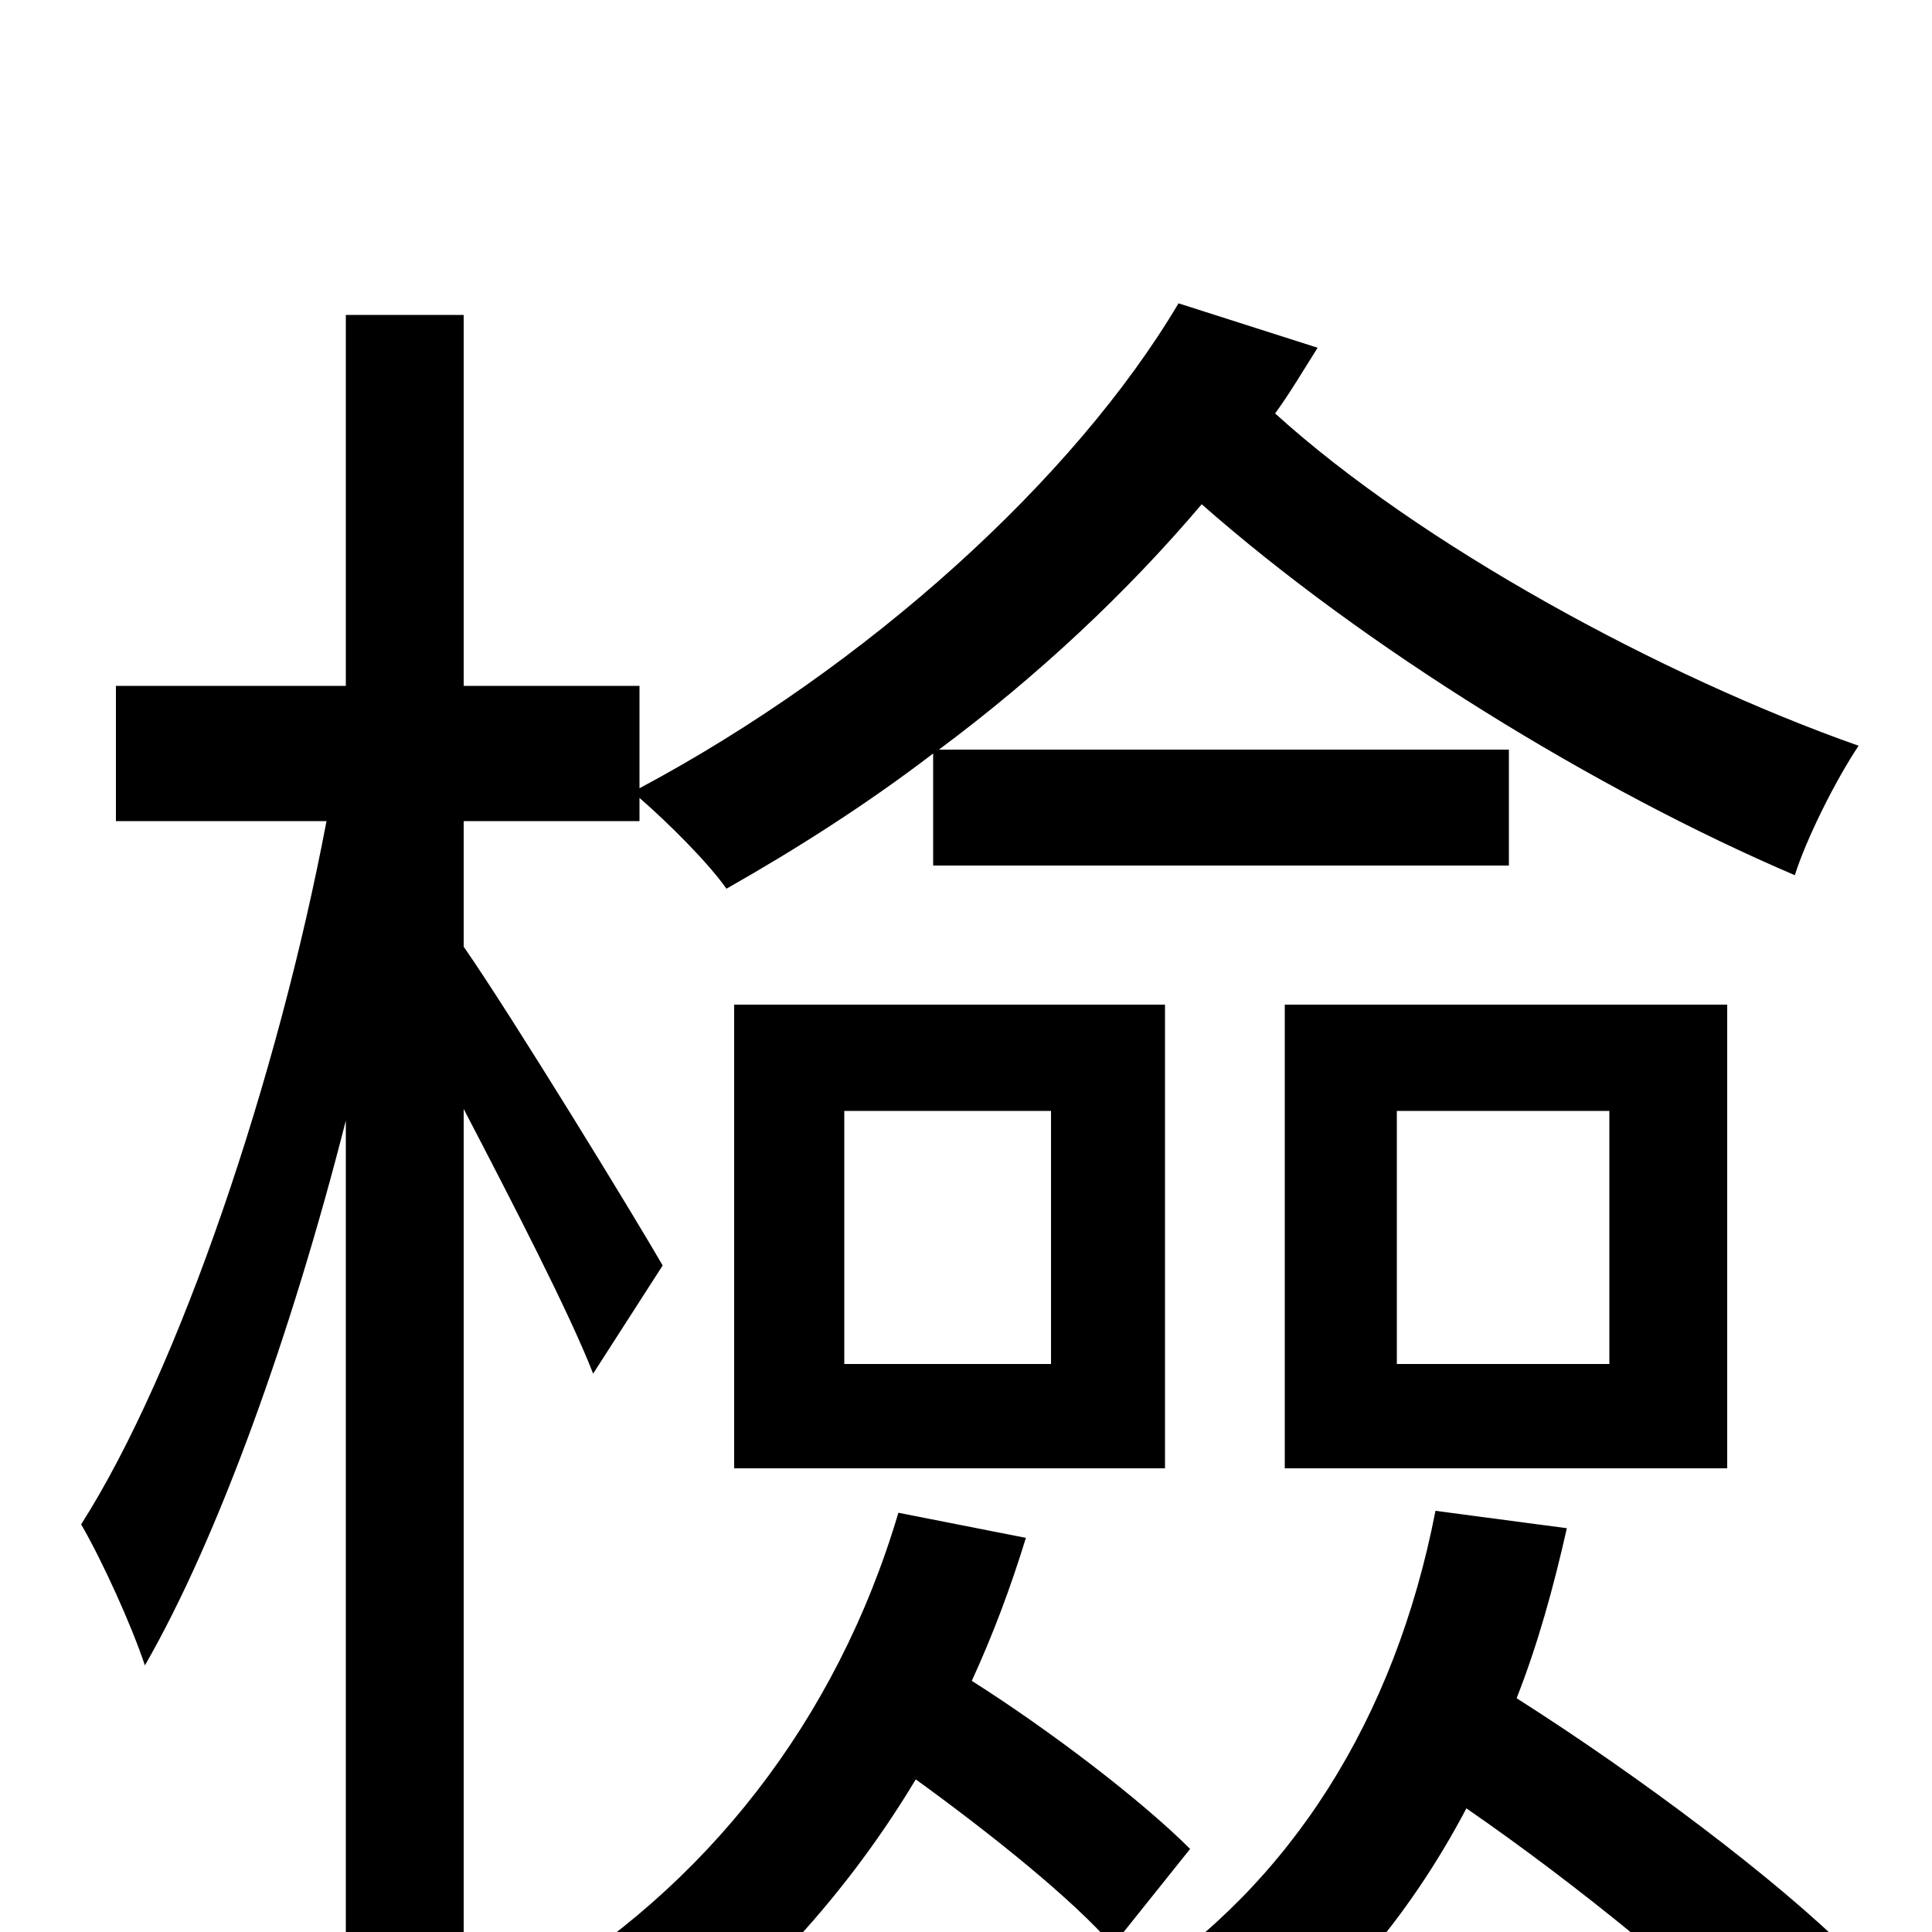 <svg xmlns="http://www.w3.org/2000/svg" viewBox="0 -1000 1000 1000">
	<path fill="#000000" d="M343 -345C328 -371 265 -474 240 -510V-575H331V-587C346 -574 367 -553 376 -540C413 -561 449 -584 483 -610V-552H781V-612H486C537 -650 583 -693 622 -739C706 -665 826 -591 929 -547C935 -566 950 -596 962 -614C860 -650 735 -718 660 -786C668 -797 675 -809 682 -820L610 -843C556 -752 449 -655 331 -592V-645H240V-837H179V-645H60V-575H169C144 -443 93 -291 42 -211C53 -192 68 -159 75 -138C113 -204 151 -310 179 -420V76H240V-426C265 -378 295 -320 307 -289ZM723 -425H833V-294H723ZM665 -240H894V-480H665ZM437 -425H544V-294H437ZM380 -240H603V-480H380ZM465 -217C433 -109 365 -23 274 31C290 43 314 67 325 80C383 40 435 -14 474 -79C514 -50 555 -17 576 7L616 -43C591 -68 544 -104 503 -130C514 -154 523 -178 531 -204ZM743 -218C722 -110 668 -25 587 28C602 40 628 64 637 77C688 41 729 -7 759 -64C817 -24 879 27 913 62L958 11C920 -27 848 -81 785 -121C796 -149 804 -178 811 -209Z"/>
</svg>
